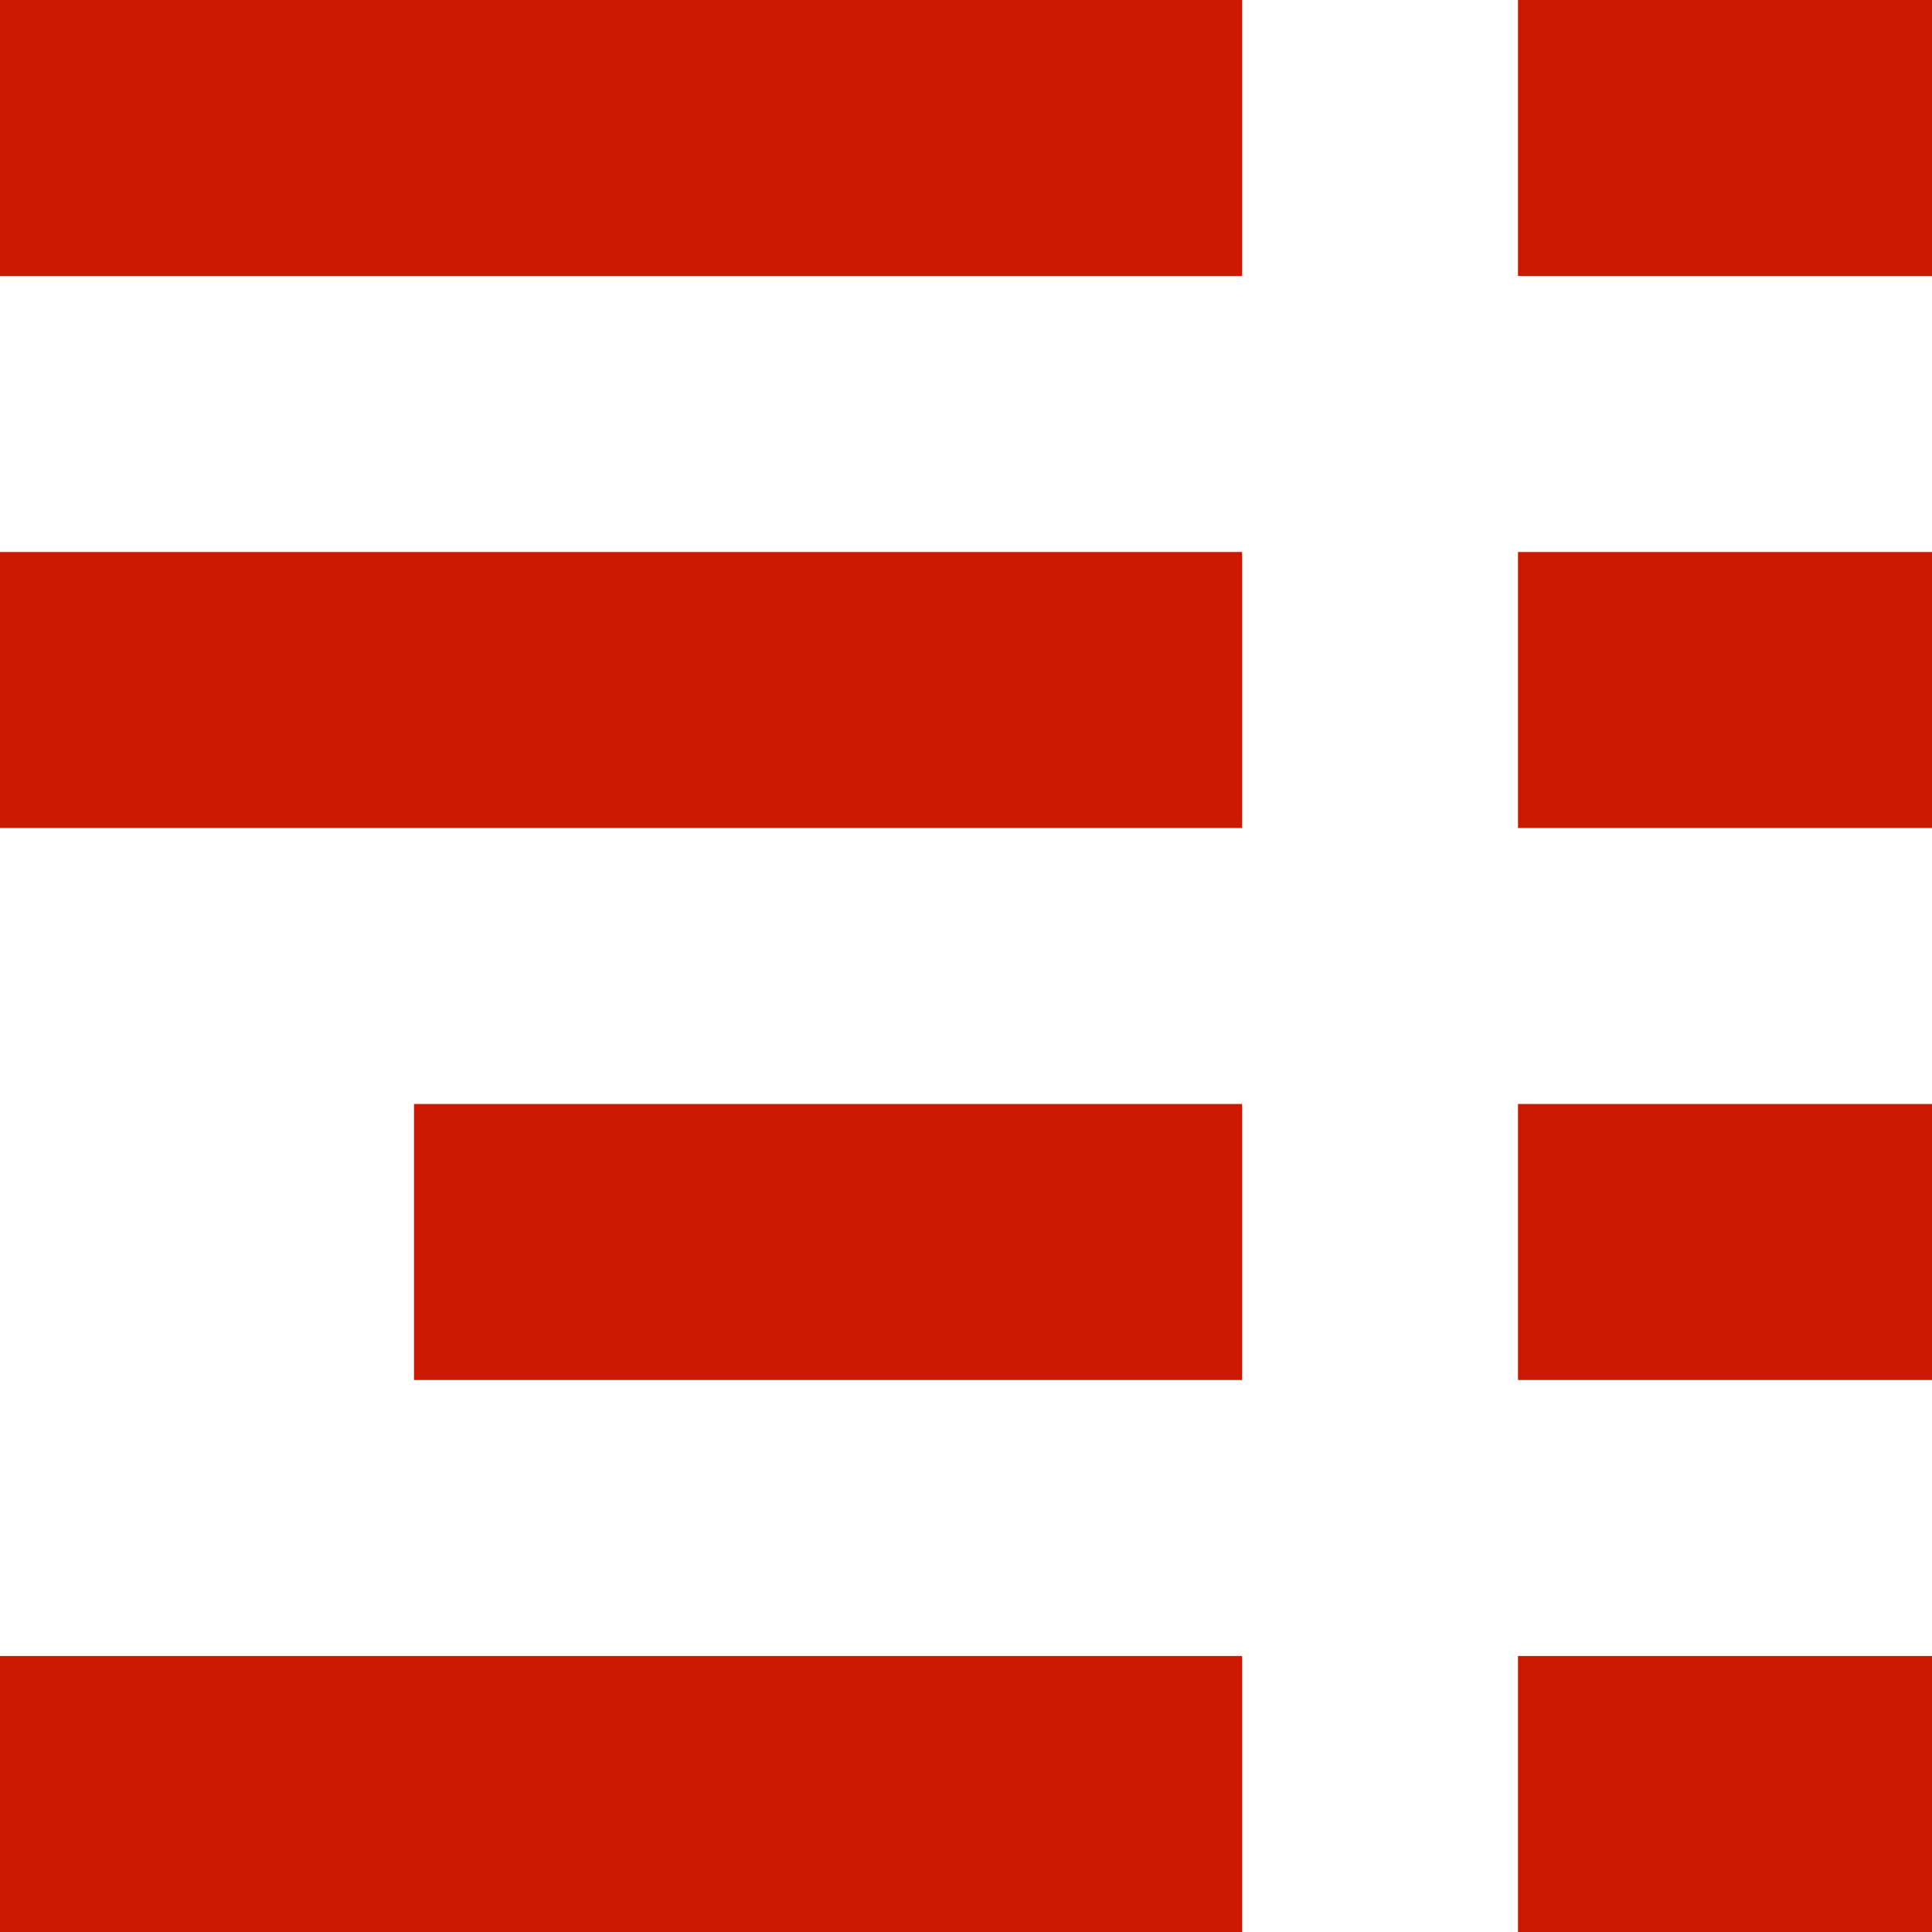 <svg xmlns="http://www.w3.org/2000/svg" viewBox="0 0 14 14" fill="#cb1800"><g id="Ebene_2" data-name="Ebene 2"><g id="icons"><g id="table-of-contents"><rect x="11" width="3" height="2"/><rect width="9" height="2"/><rect y="4" width="9" height="2"/><rect x="3" y="8" width="6" height="2"/><rect y="12" width="9" height="2"/><rect x="11" y="4" width="3" height="2"/><rect x="11" y="8" width="3" height="2"/><rect x="11" y="12" width="3" height="2"/></g></g></g></svg>
